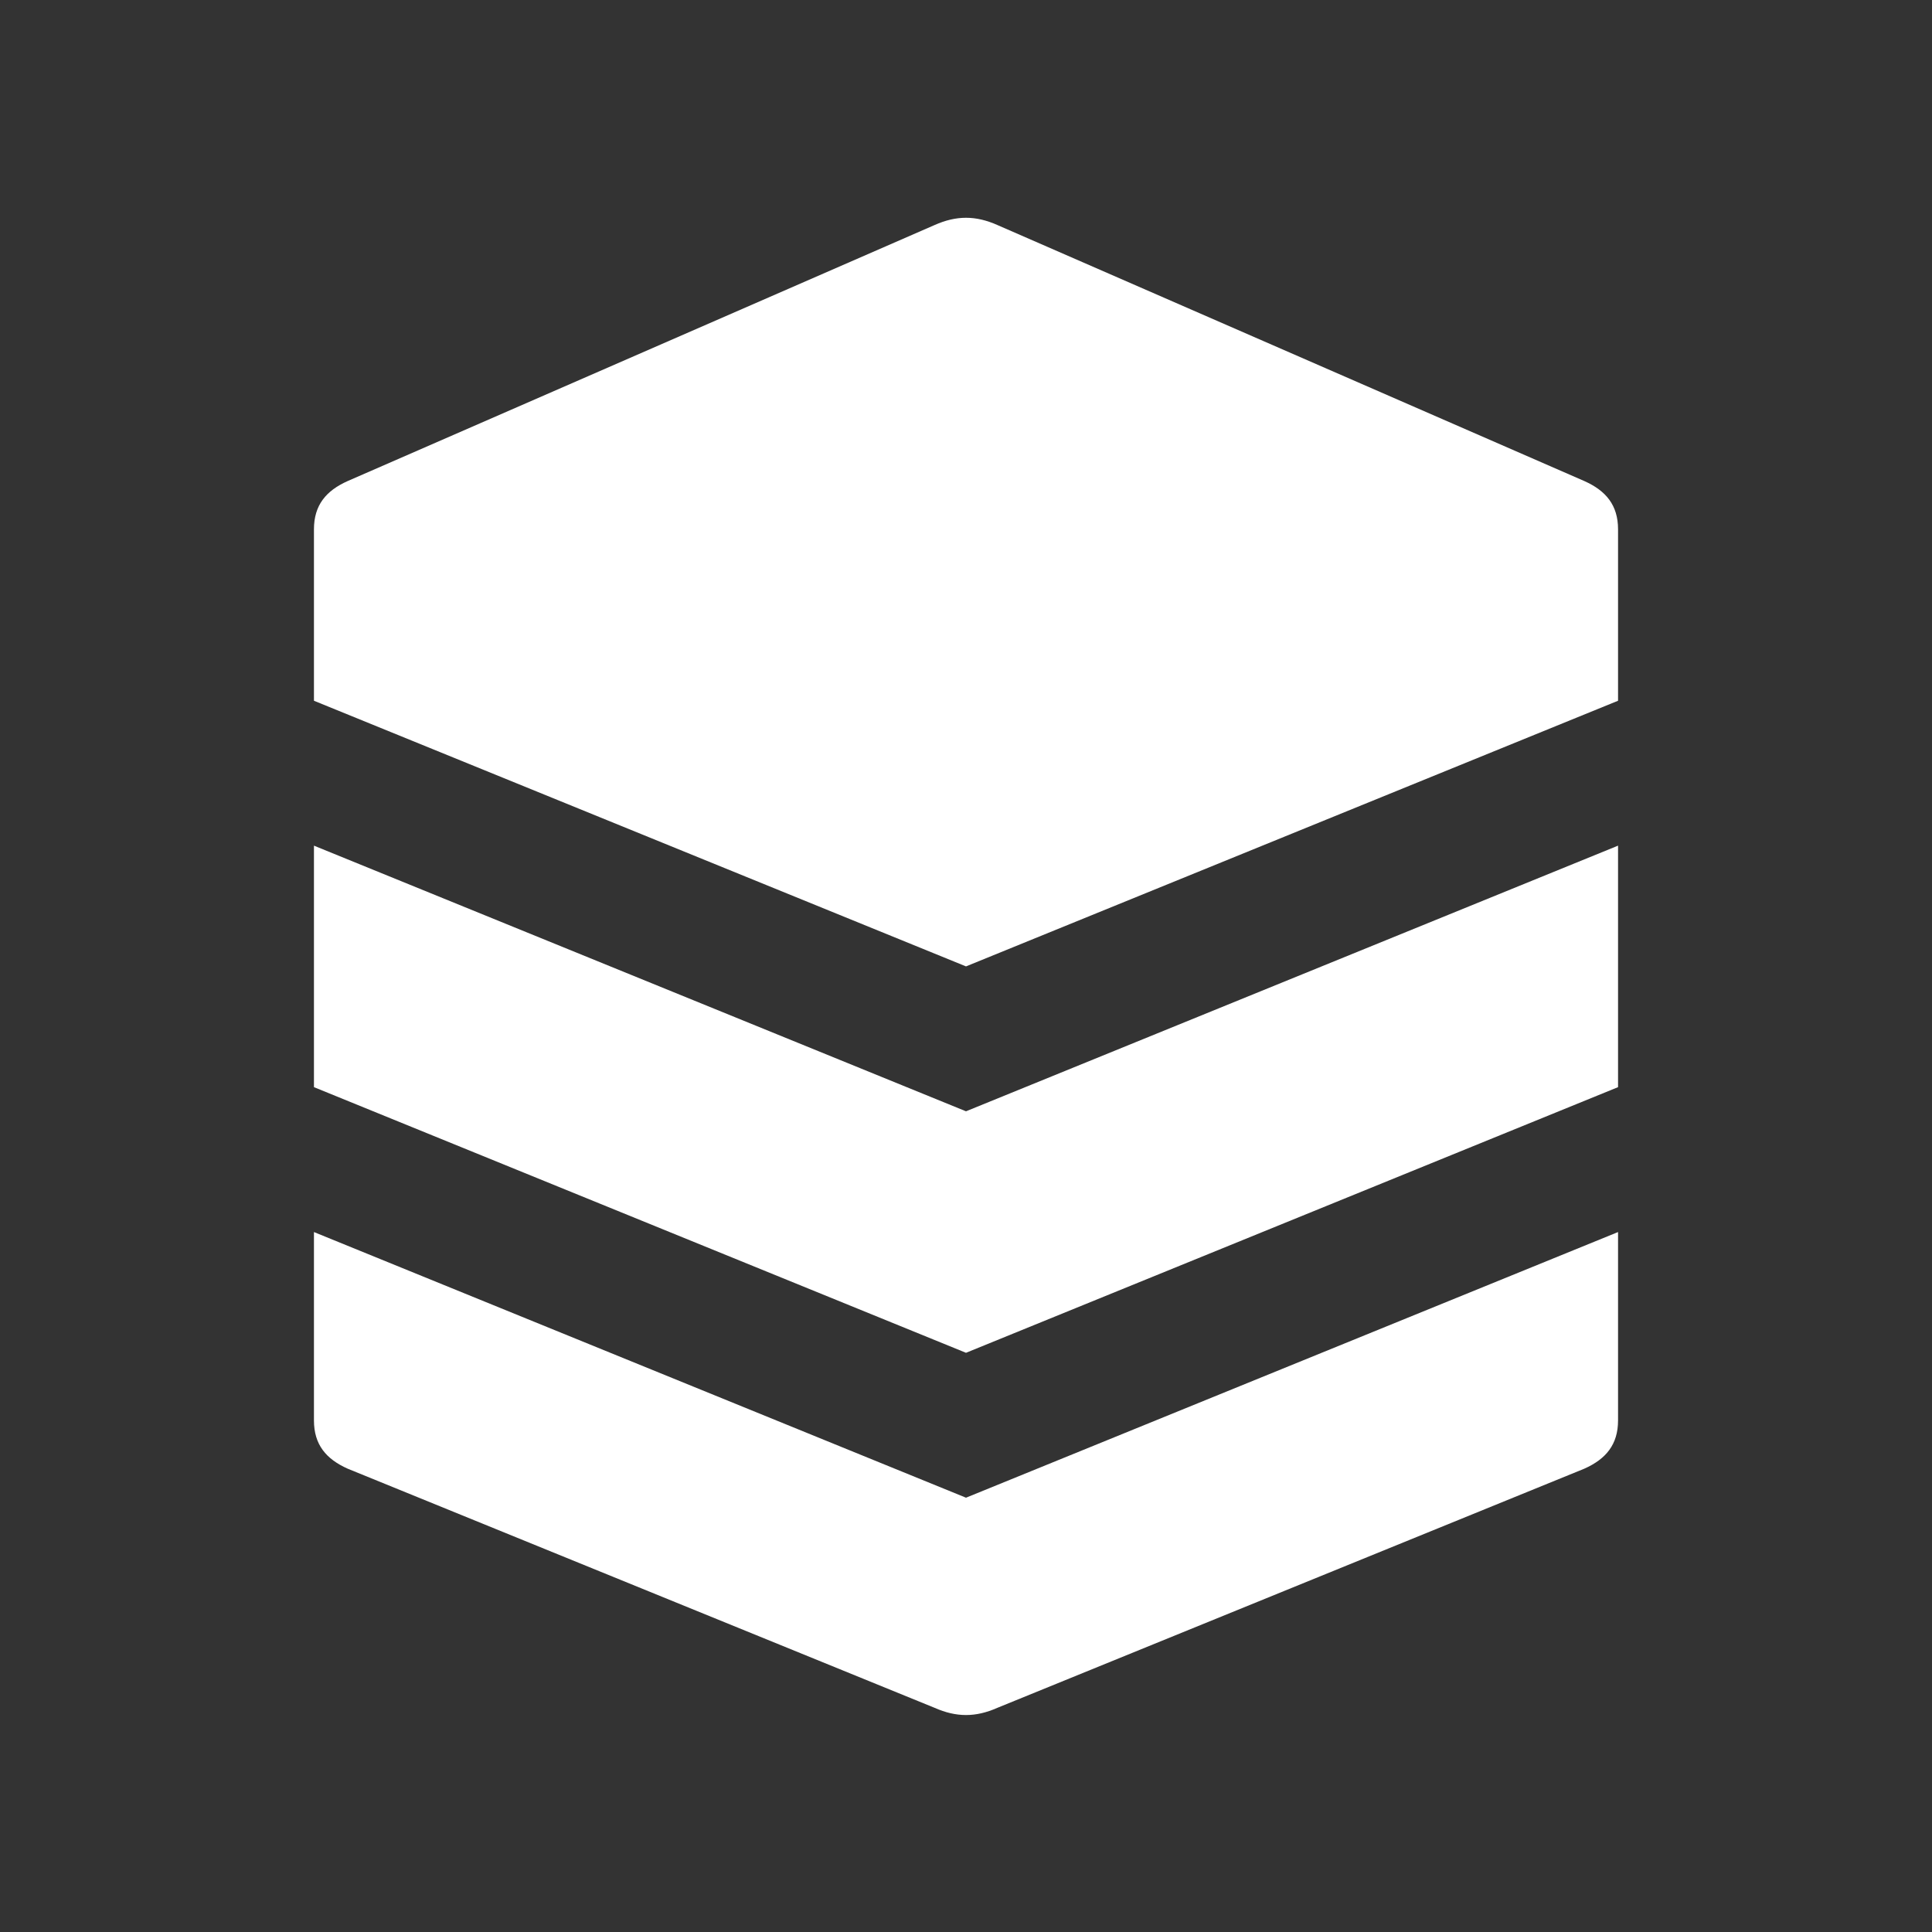 <svg viewBox="0 0 34 34" fill="none" xmlns="http://www.w3.org/2000/svg">
<rect x="0" y="0" width="34" height="34" fill="#333333" stroke="none"/>
<path d="M27.88 8.465L17.552 3.96C17.17 3.79 16.83 3.79 16.448 3.96L6.12 8.465C5.738 8.635 5.525 8.89 5.525 9.315V12.332L17 17.007L28.475 12.332V9.315C28.475 8.89 28.262 8.635 27.88 8.465ZM5.525 21.682V24.997C5.525 25.422 5.738 25.677 6.12 25.847L16.448 30.055C16.83 30.224 17.17 30.224 17.552 30.055L27.88 25.847C28.262 25.677 28.475 25.422 28.475 24.997V21.682L17 26.357L5.525 21.682ZM5.525 14.882V19.132L17 23.807L28.475 19.132V14.882L17 19.557L5.525 14.882Z" fill="white"/>
</svg>
